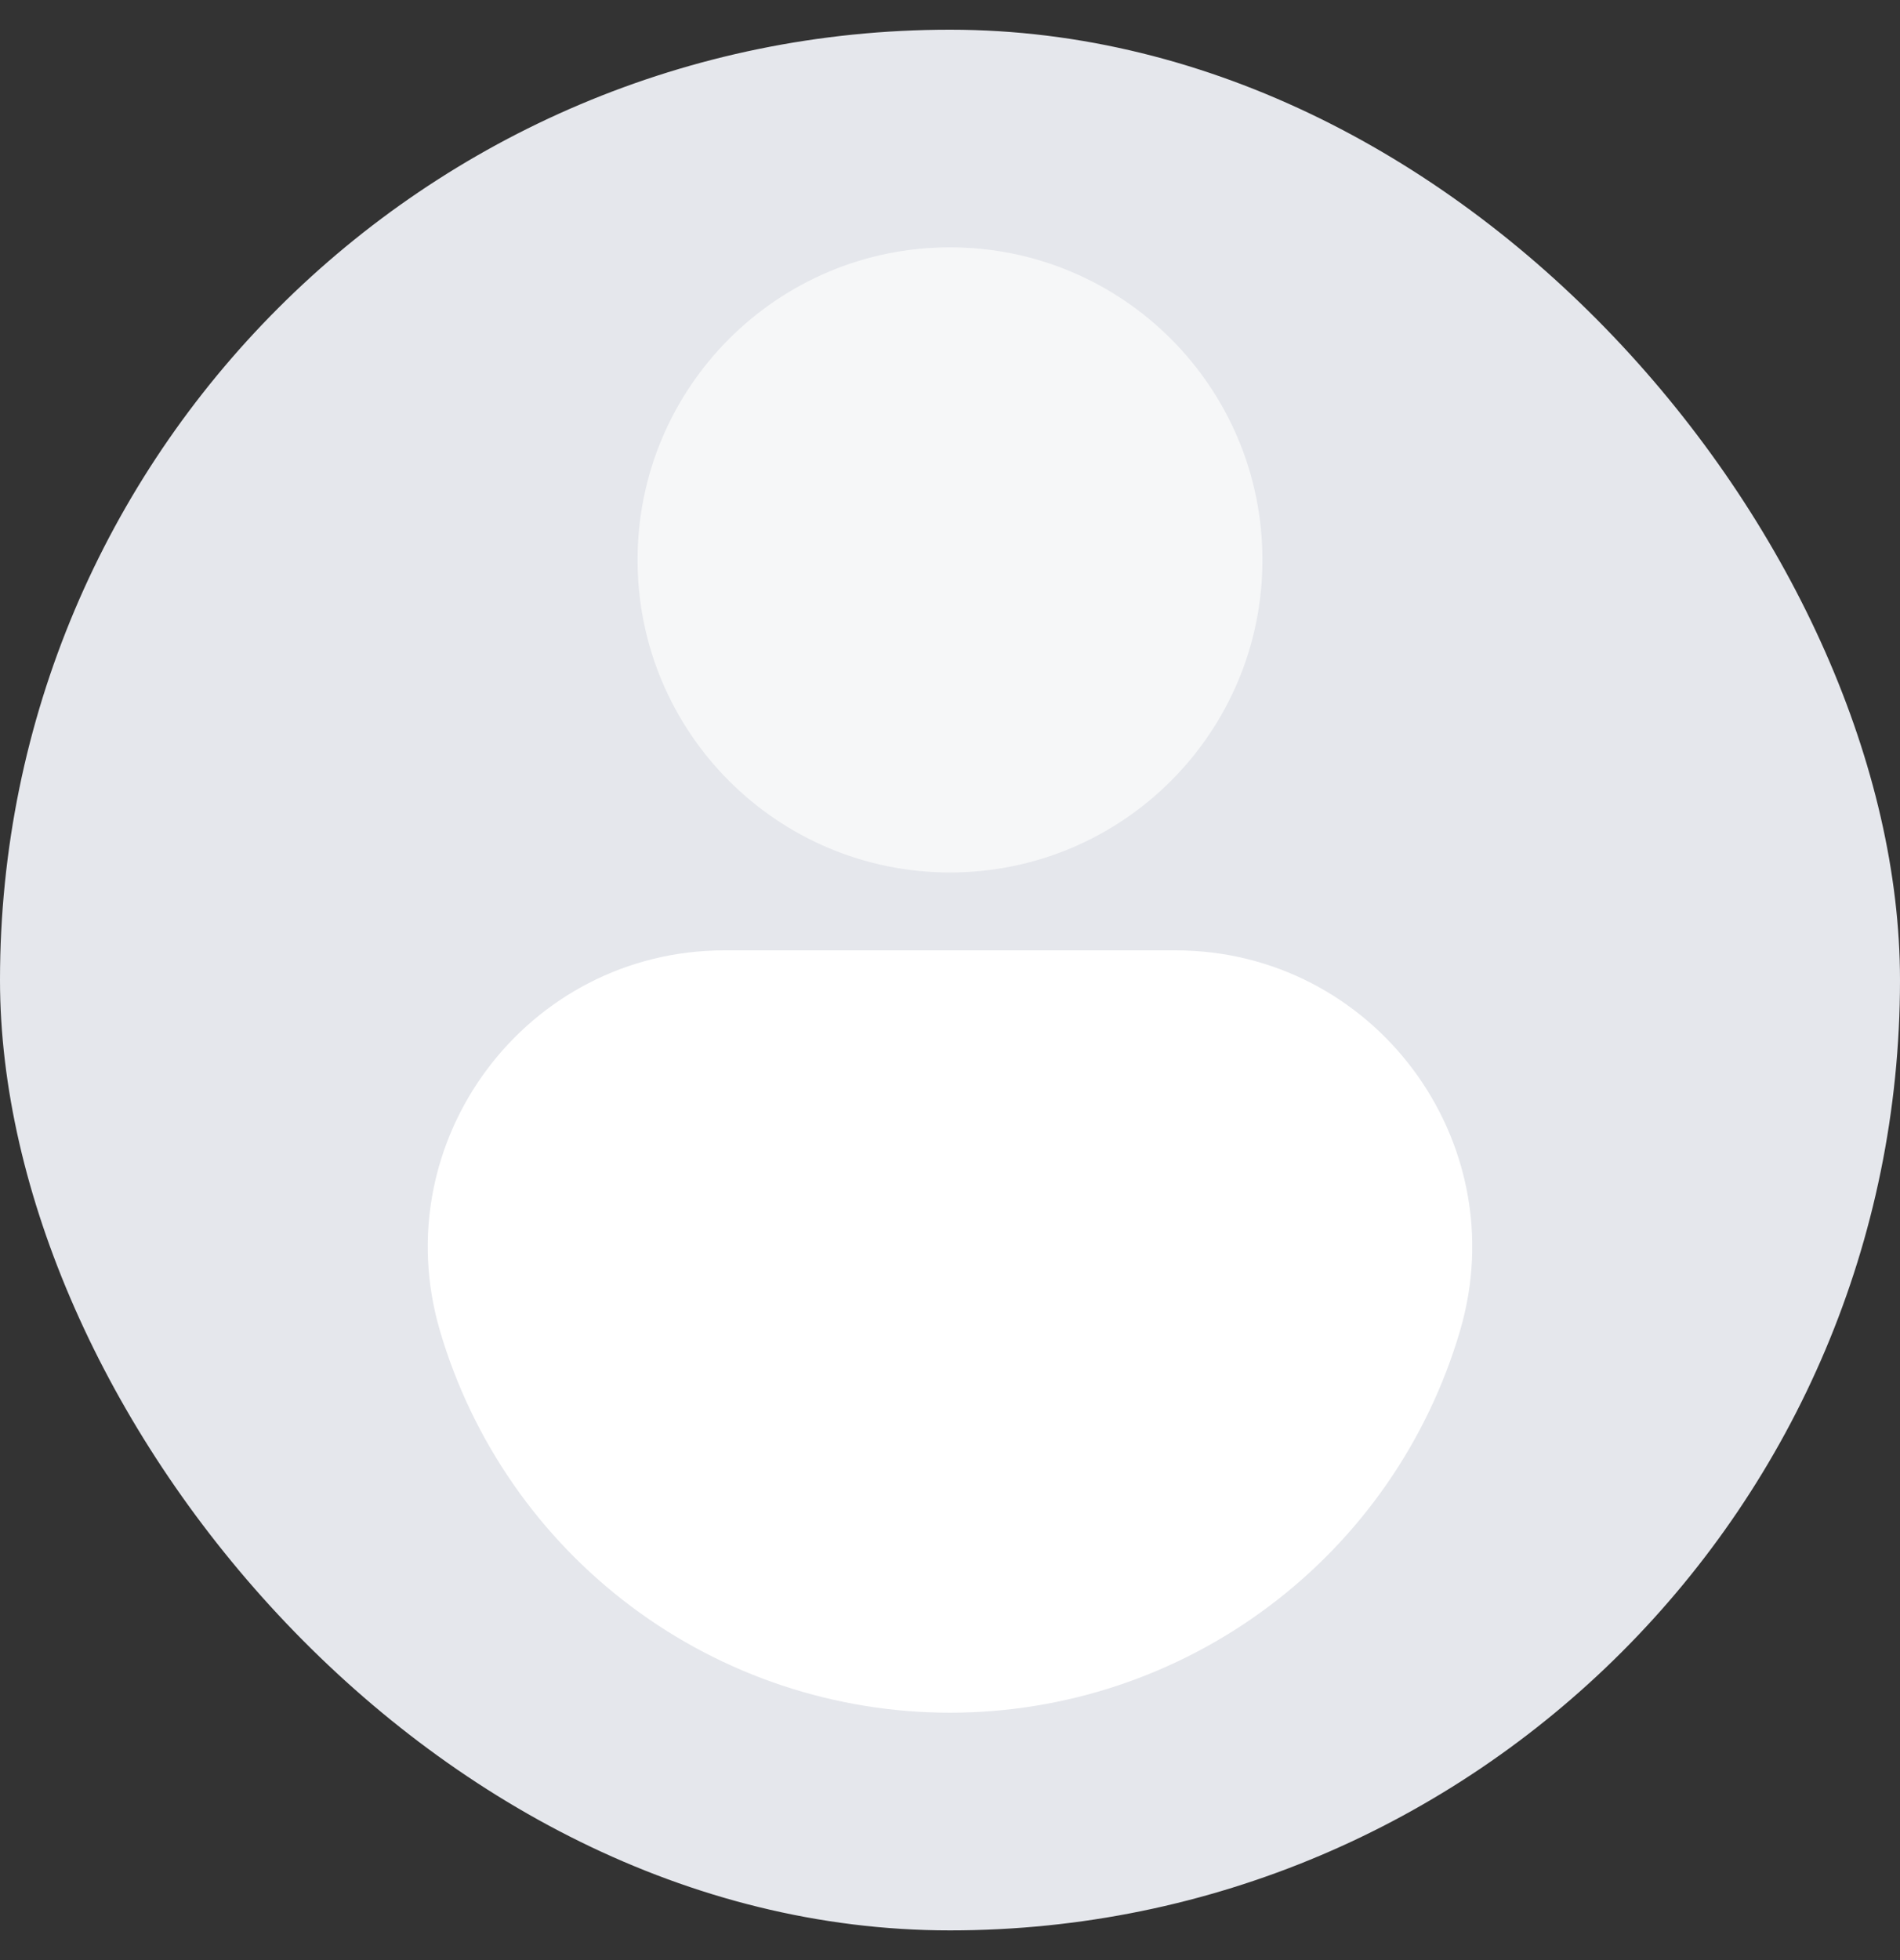 <svg width="32" height="33" viewBox="0 0 32 33" fill="none" xmlns="http://www.w3.org/2000/svg">
<rect x="0" y="0" width="32" height="33" fill="#333333" stroke="none"/>
<g clip-path="url(#clip0_2483_80201)">
<path d="M16 32.5C24.837 32.5 32 25.337 32 16.5C32 7.663 24.837 0.5 16 0.5C7.163 0.5 0 7.663 0 16.5C0 25.337 7.163 32.5 16 32.5Z" fill="#E5E7EC"/>
<path d="M16 14.689C18.906 14.689 21.262 12.333 21.262 9.427C21.262 6.52 18.906 4.164 16 4.164C13.094 4.164 10.738 6.52 10.738 9.427C10.738 12.333 13.094 14.689 16 14.689Z" fill="#F6F7F8"/>
<path d="M16 28.835C14.066 28.835 12.185 28.209 10.637 27.051C9.089 25.893 7.957 24.265 7.411 22.41C6.468 19.209 8.867 16 12.204 16H19.796C23.133 16 25.532 19.208 24.589 22.409C24.043 24.264 22.912 25.892 21.363 27.05C19.815 28.209 17.934 28.835 16 28.835Z" fill="white"/>
</g>
<defs>
<clipPath id="clip0_2483_80201">
<rect y="0.5" width="32" height="32" rx="16" fill="white"/>
</clipPath>
</defs>
</svg>
